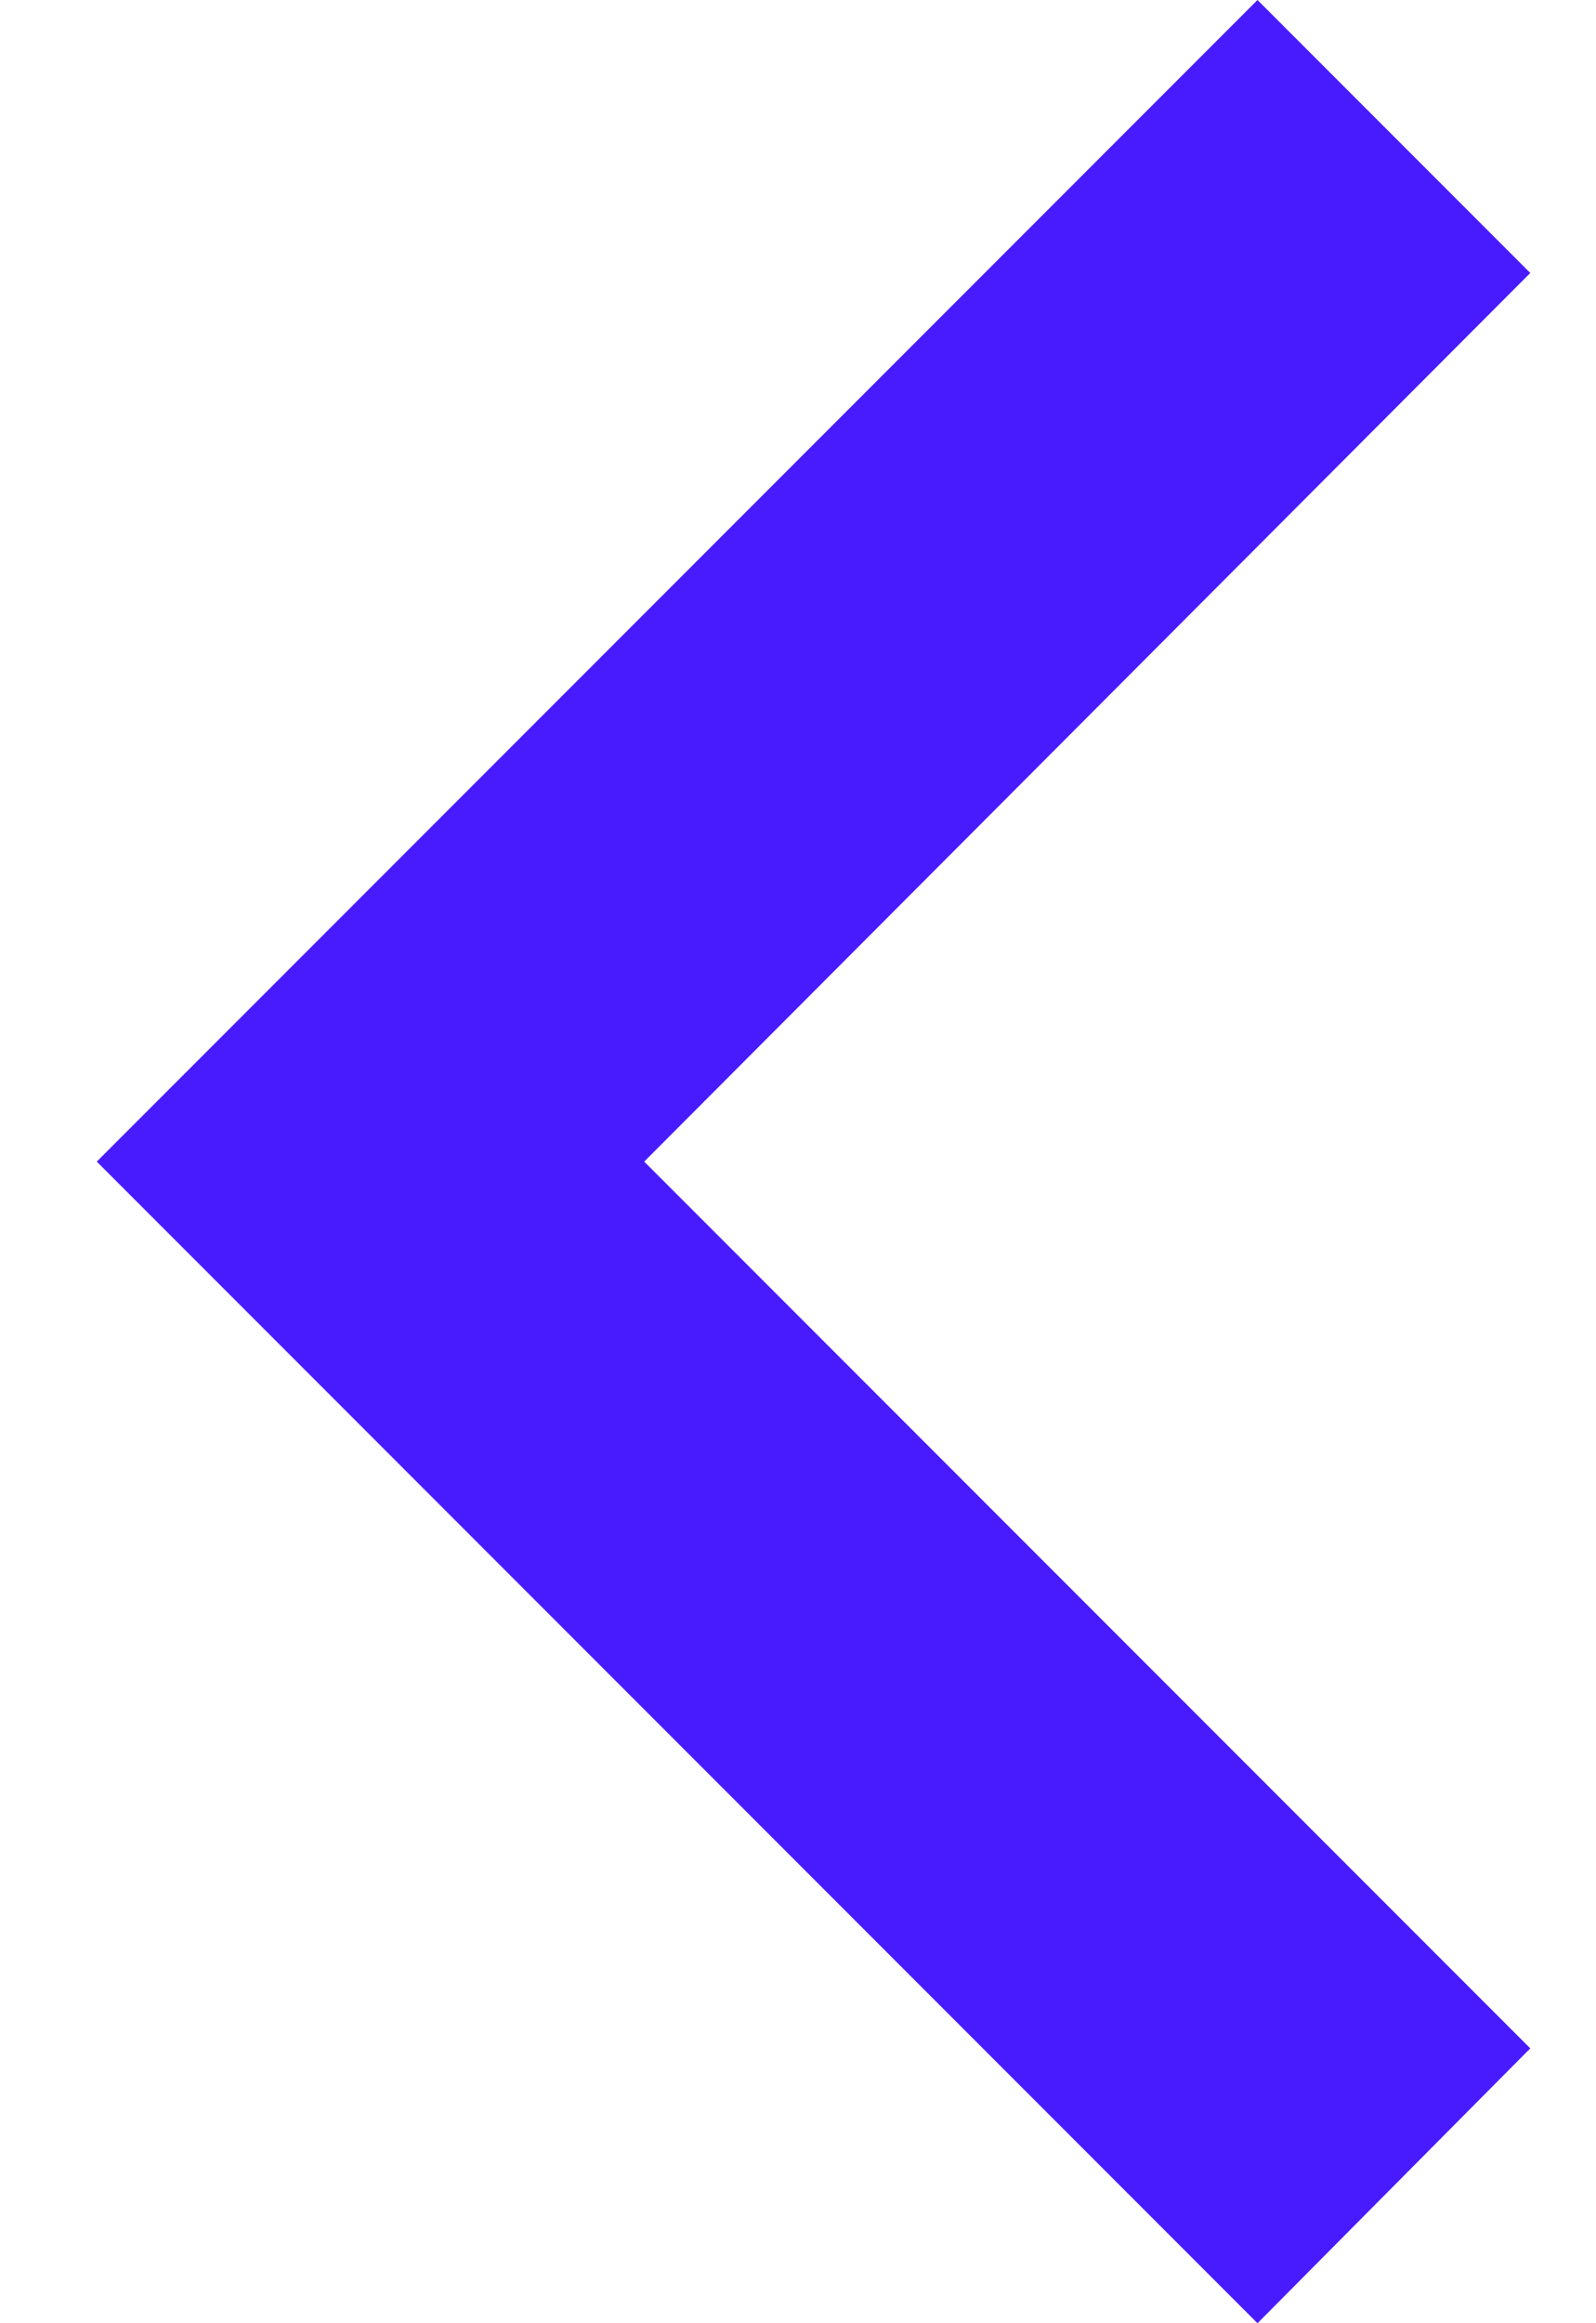 <svg width="11" height="16" viewBox="0 0 11 16" fill="none" xmlns="http://www.w3.org/2000/svg">
<path d="M10.547 14.107L4.44 8L10.547 1.88L8.667 0L0.667 8L8.667 16L10.547 14.107Z" fill="#481BFF"/>
</svg>
